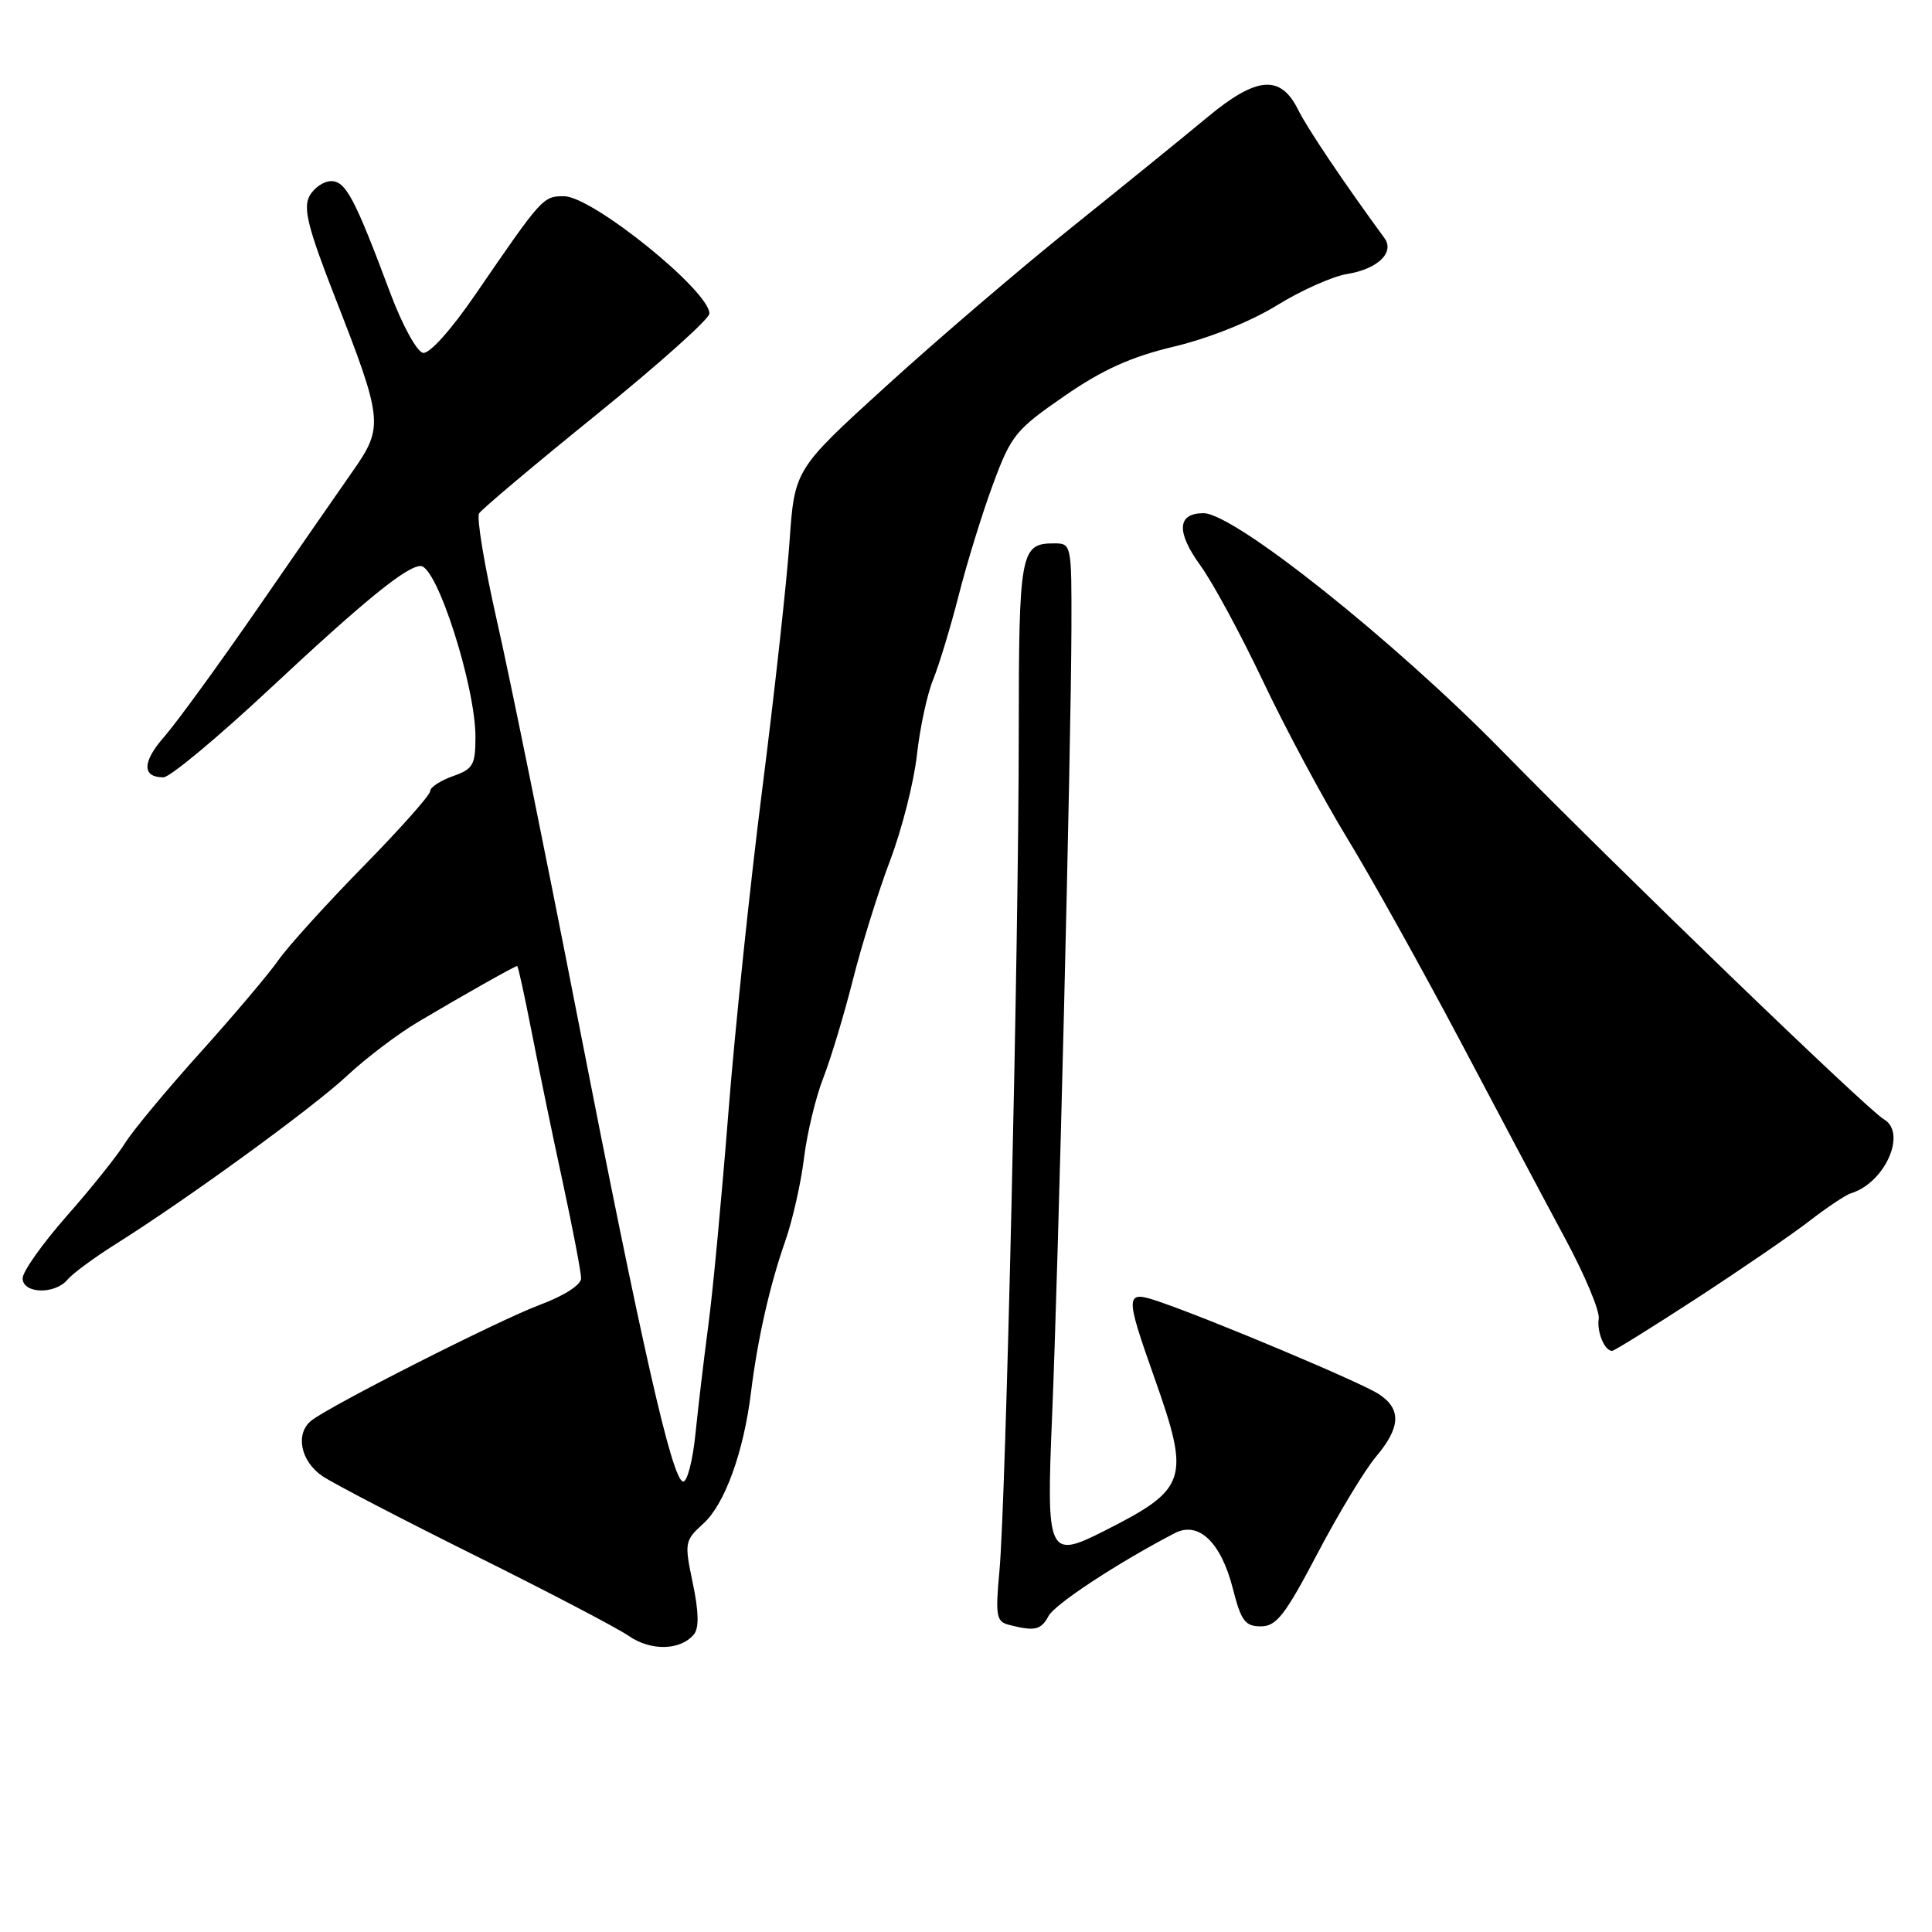 <?xml version="1.0" encoding="UTF-8" standalone="no"?>
<!DOCTYPE svg PUBLIC "-//W3C//DTD SVG 1.1//EN" "http://www.w3.org/Graphics/SVG/1.1/DTD/svg11.dtd" >
<svg xmlns="http://www.w3.org/2000/svg" xmlns:xlink="http://www.w3.org/1999/xlink" version="1.1" viewBox="0 0 256 256">
 <g >
 <path fill="currentColor"
d=" M 91.95 216.56 C 92.64 215.73 92.59 213.55 91.80 209.78 C 90.67 204.38 90.71 204.15 93.22 201.86 C 96.04 199.30 98.54 192.40 99.51 184.50 C 100.38 177.46 101.99 170.33 104.04 164.48 C 105.01 161.72 106.13 156.77 106.53 153.48 C 106.93 150.19 108.09 145.38 109.10 142.80 C 110.11 140.21 111.87 134.36 113.02 129.80 C 114.17 125.23 116.39 118.12 117.95 114.00 C 119.51 109.88 121.11 103.58 121.50 100.00 C 121.90 96.42 122.86 91.96 123.64 90.07 C 124.41 88.18 125.95 83.12 127.05 78.82 C 128.14 74.52 130.19 67.90 131.60 64.11 C 133.98 57.67 134.60 56.92 141.02 52.49 C 146.13 48.96 149.86 47.28 155.62 45.91 C 160.19 44.82 165.73 42.60 169.18 40.47 C 172.38 38.49 176.57 36.62 178.49 36.31 C 182.56 35.65 184.84 33.45 183.44 31.54 C 177.96 24.05 173.23 17.01 172.00 14.53 C 169.68 9.85 166.51 10.11 160.00 15.52 C 156.97 18.04 148.88 24.61 142.00 30.13 C 135.12 35.64 124.05 45.12 117.39 51.19 C 105.28 62.21 105.28 62.21 104.61 71.86 C 104.24 77.16 102.62 91.85 101.01 104.50 C 99.40 117.15 97.37 136.50 96.51 147.50 C 95.64 158.50 94.46 171.10 93.87 175.50 C 93.29 179.90 92.51 186.43 92.15 190.00 C 91.79 193.57 91.05 196.42 90.50 196.31 C 89.04 196.04 85.08 178.58 76.47 134.50 C 72.28 113.05 67.51 89.55 65.85 82.28 C 64.20 75.00 63.13 68.59 63.48 68.03 C 63.83 67.47 70.84 61.57 79.06 54.92 C 87.27 48.27 94.00 42.26 94.00 41.55 C 94.00 38.53 78.47 26.00 74.73 26.00 C 71.95 26.00 71.82 26.15 63.00 39.01 C 59.78 43.71 56.90 46.92 56.05 46.76 C 55.25 46.61 53.33 43.12 51.78 39.00 C 47.01 26.25 45.82 24.00 43.88 24.00 C 42.89 24.00 41.59 24.90 41.00 25.99 C 40.15 27.59 40.82 30.25 44.41 39.44 C 50.74 55.63 50.84 56.56 46.82 62.32 C 44.99 64.93 39.27 73.19 34.11 80.66 C 28.94 88.14 23.39 95.76 21.78 97.60 C 18.83 100.95 18.79 103.00 21.66 103.00 C 22.51 103.00 28.90 97.68 35.85 91.18 C 48.29 79.56 53.89 75.00 55.74 75.00 C 57.90 75.00 63.00 90.93 63.00 97.65 C 63.00 101.37 62.68 101.91 60.00 102.85 C 58.35 103.43 57.00 104.32 57.00 104.83 C 57.00 105.35 52.99 109.86 48.09 114.85 C 43.20 119.84 38.16 125.41 36.90 127.21 C 35.64 129.02 30.96 134.55 26.51 139.50 C 22.05 144.45 17.57 149.85 16.55 151.50 C 15.52 153.15 12.06 157.49 8.84 161.13 C 5.63 164.78 3.00 168.49 3.00 169.38 C 3.00 171.44 7.29 171.56 8.95 169.55 C 9.61 168.76 12.48 166.64 15.33 164.85 C 24.97 158.78 41.48 146.76 46.00 142.53 C 48.48 140.21 52.70 137.01 55.40 135.41 C 61.17 131.98 68.22 128.00 68.53 128.00 C 68.65 128.00 69.51 131.94 70.45 136.75 C 71.39 141.56 73.24 150.55 74.58 156.71 C 75.91 162.88 77.00 168.59 77.00 169.39 C 77.00 170.25 74.73 171.71 71.50 172.91 C 66.07 174.94 43.68 186.29 41.25 188.24 C 39.08 189.98 39.83 193.65 42.75 195.61 C 44.26 196.62 53.38 201.36 63.00 206.14 C 72.62 210.92 81.76 215.70 83.30 216.76 C 86.24 218.80 90.17 218.71 91.95 216.56 Z  M 138.93 214.14 C 139.78 212.55 148.09 207.09 155.66 203.15 C 158.81 201.51 161.80 204.36 163.36 210.50 C 164.45 214.78 164.98 215.50 167.07 215.50 C 169.13 215.50 170.28 214.02 174.56 205.87 C 177.34 200.57 180.83 194.80 182.31 193.04 C 185.61 189.13 185.72 186.70 182.69 184.72 C 180.40 183.21 160.87 174.99 153.75 172.53 C 149.02 170.90 148.99 171.31 153.00 182.66 C 157.74 196.08 157.34 197.28 146.31 202.86 C 138.88 206.62 138.63 206.06 139.41 187.59 C 140.23 168.13 141.93 98.90 141.97 83.25 C 142.00 72.17 141.97 72.00 139.70 72.00 C 135.20 72.00 135.00 73.06 134.99 97.45 C 134.98 125.52 133.28 198.97 132.43 208.16 C 131.88 214.08 132.02 214.87 133.66 215.29 C 137.11 216.18 137.93 216.00 138.93 214.14 Z  M 224.81 172.04 C 230.69 168.21 237.41 163.60 239.75 161.79 C 242.09 159.98 244.57 158.33 245.25 158.12 C 249.77 156.75 252.73 150.09 249.61 148.30 C 247.45 147.06 214.33 115.10 199.13 99.59 C 184.71 84.87 163.53 68.00 159.47 68.00 C 155.98 68.00 155.83 70.47 159.06 74.93 C 160.69 77.17 164.41 84.06 167.35 90.25 C 170.28 96.44 175.29 105.78 178.47 111.00 C 181.66 116.22 188.43 128.38 193.52 138.00 C 198.60 147.62 204.87 159.43 207.45 164.22 C 210.03 169.02 212.00 173.75 211.84 174.72 C 211.56 176.45 212.61 179.00 213.61 179.00 C 213.89 179.00 218.92 175.87 224.81 172.04 Z "/>
</g>
</svg>